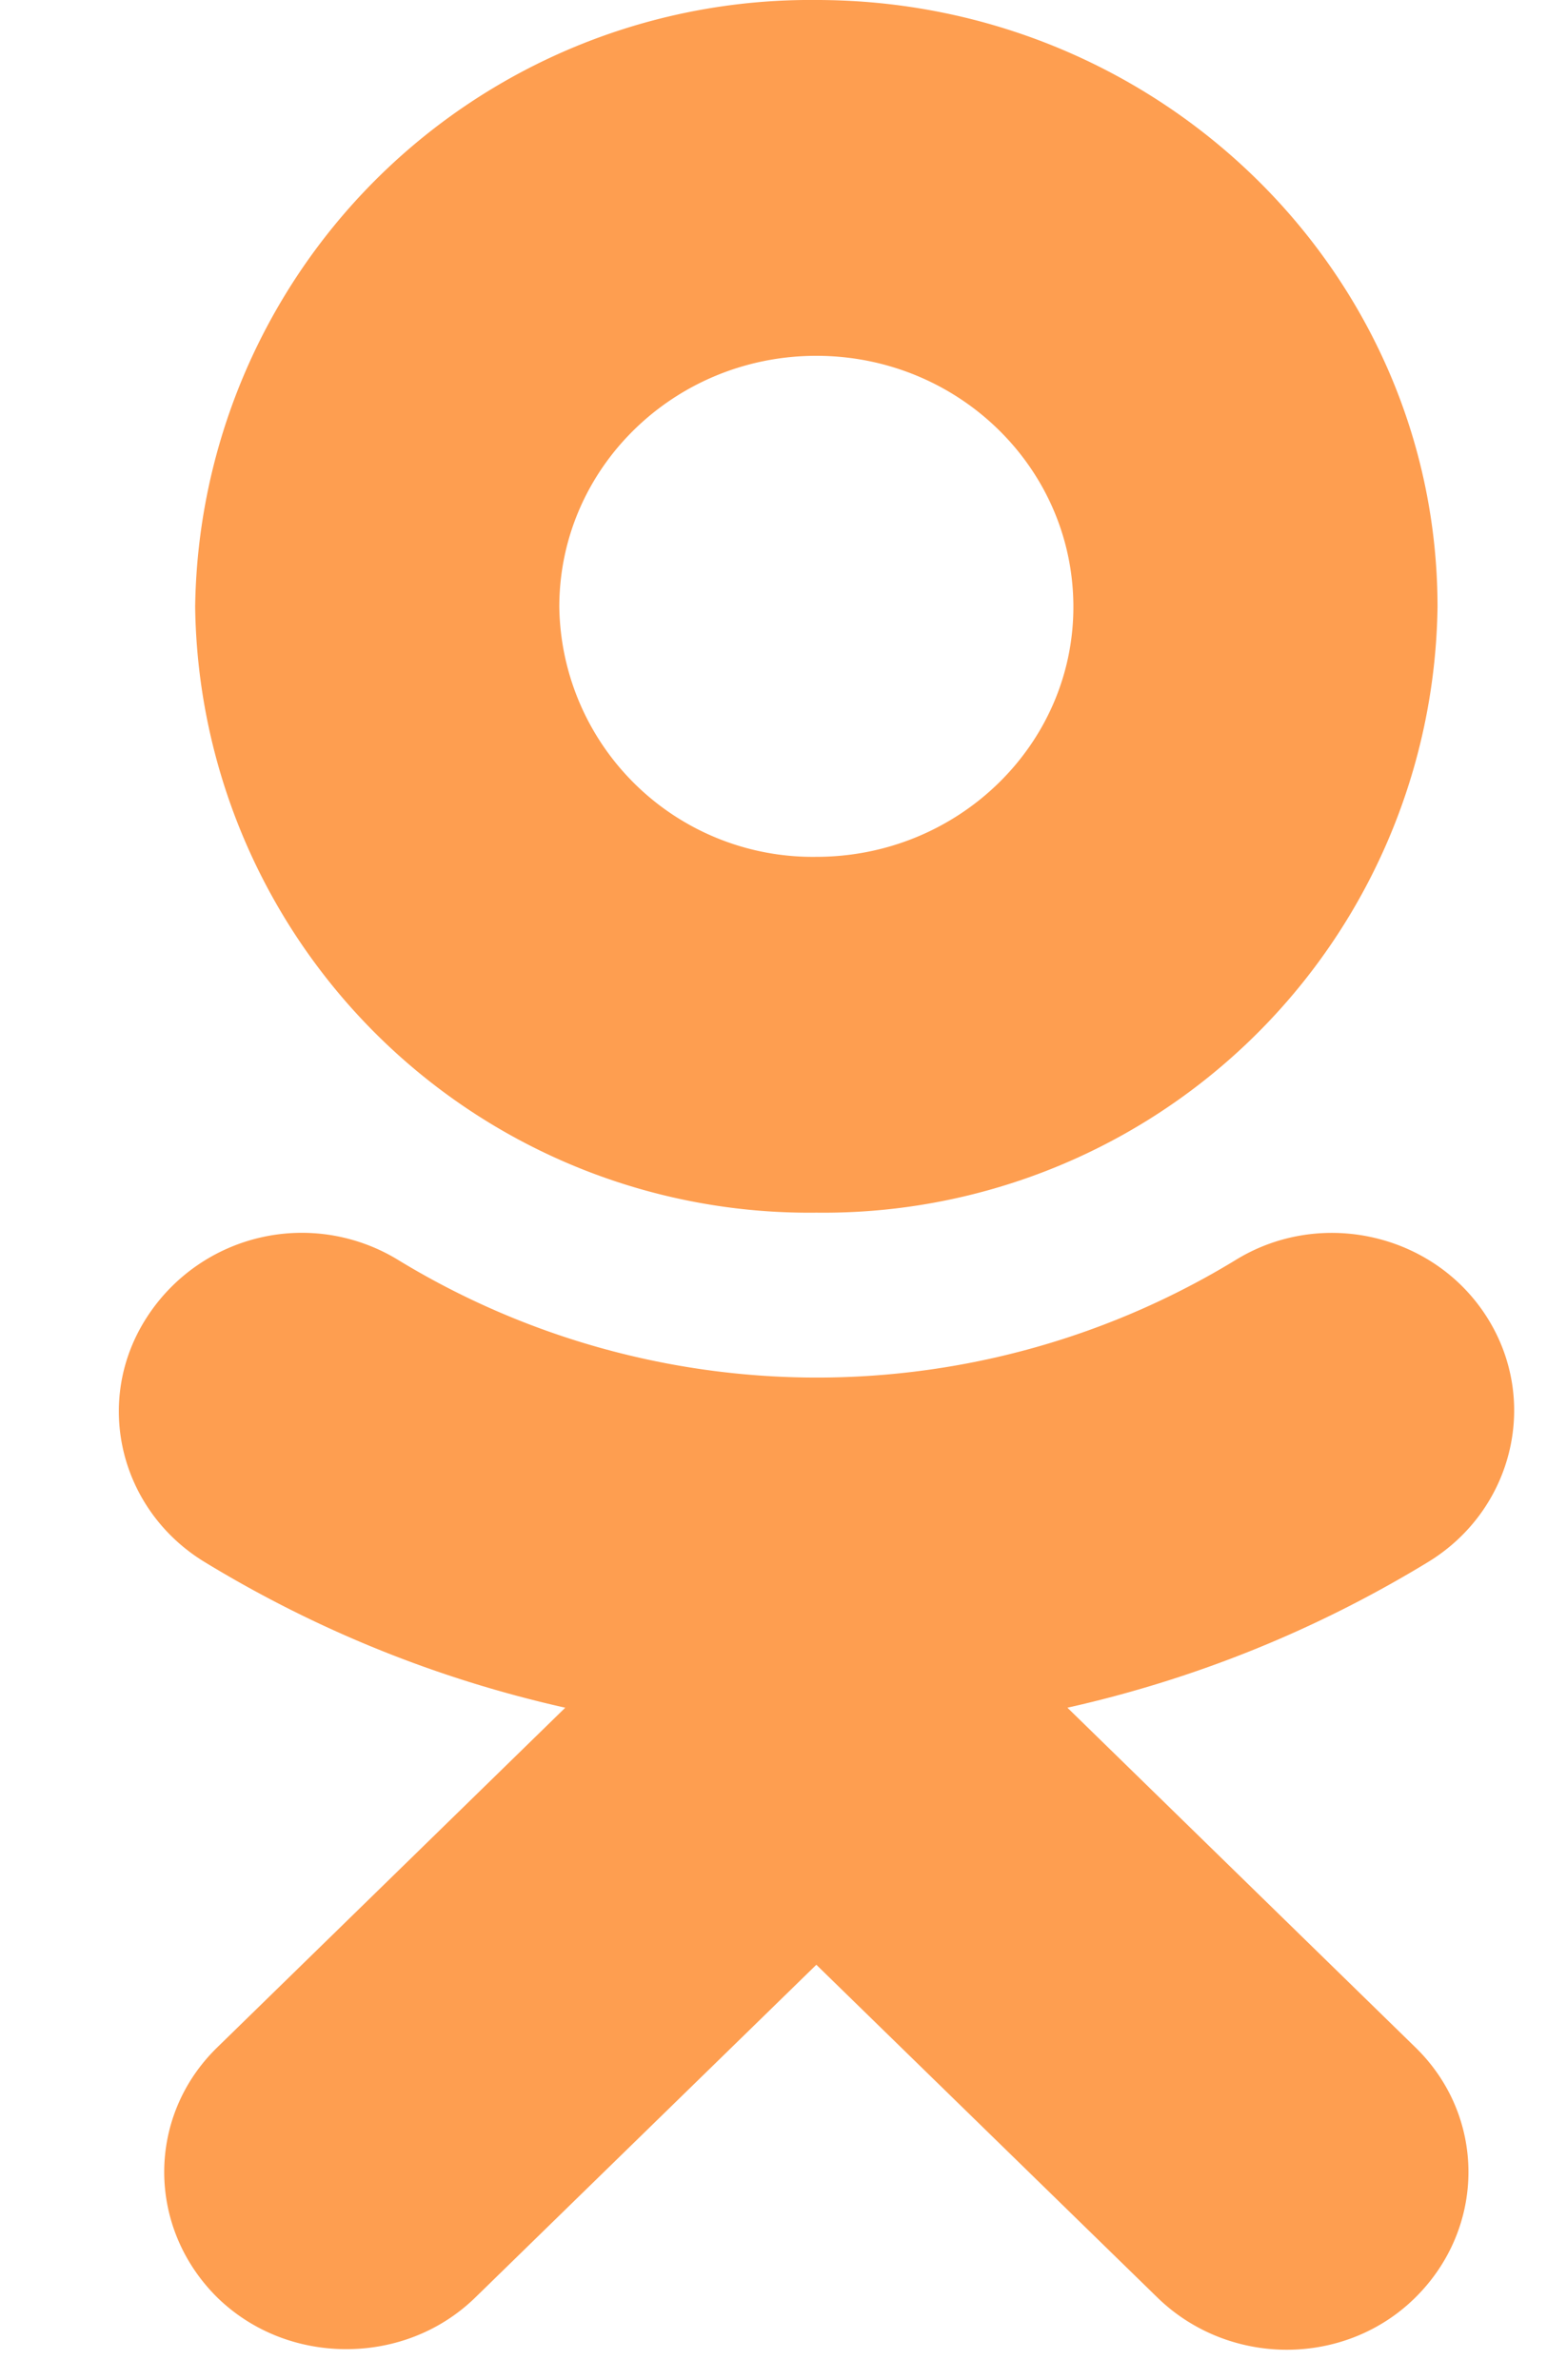 <svg xmlns="http://www.w3.org/2000/svg" width="13" height="20" viewBox="0 0 13 20"><path fill="#fe9e50" d="M9.02 5.1c0 1.16-.97 2.1-2.16 2.1A2.13 2.13 0 0 1 4.7 5.1c0-1.17.97-2.11 2.16-2.11 1.19 0 2.16.94 2.16 2.11zm3.06 0c0-2.81-2.34-5.1-5.22-5.1a5.17 5.17 0 0 0-5.22 5.1 5.16 5.16 0 0 0 5.22 5.09 5.16 5.16 0 0 0 5.22-5.09zm-.07 8.02c.71-.44.93-1.36.48-2.06-.45-.7-1.4-.91-2.11-.47a6.76 6.76 0 0 1-7.03 0 1.55 1.55 0 0 0-2.11.47c-.46.7-.24 1.62.47 2.06.95.58 1.97.99 3.04 1.23L1.83 17.2c-.6.58-.6 1.52 0 2.11.3.29.69.43 1.08.43.39 0 .78-.14 1.08-.43l2.87-2.8 2.87 2.8c.6.58 1.57.58 2.16 0 .6-.59.6-1.53 0-2.11l-2.92-2.85c1.07-.24 2.09-.65 3.04-1.23z"/></svg>
